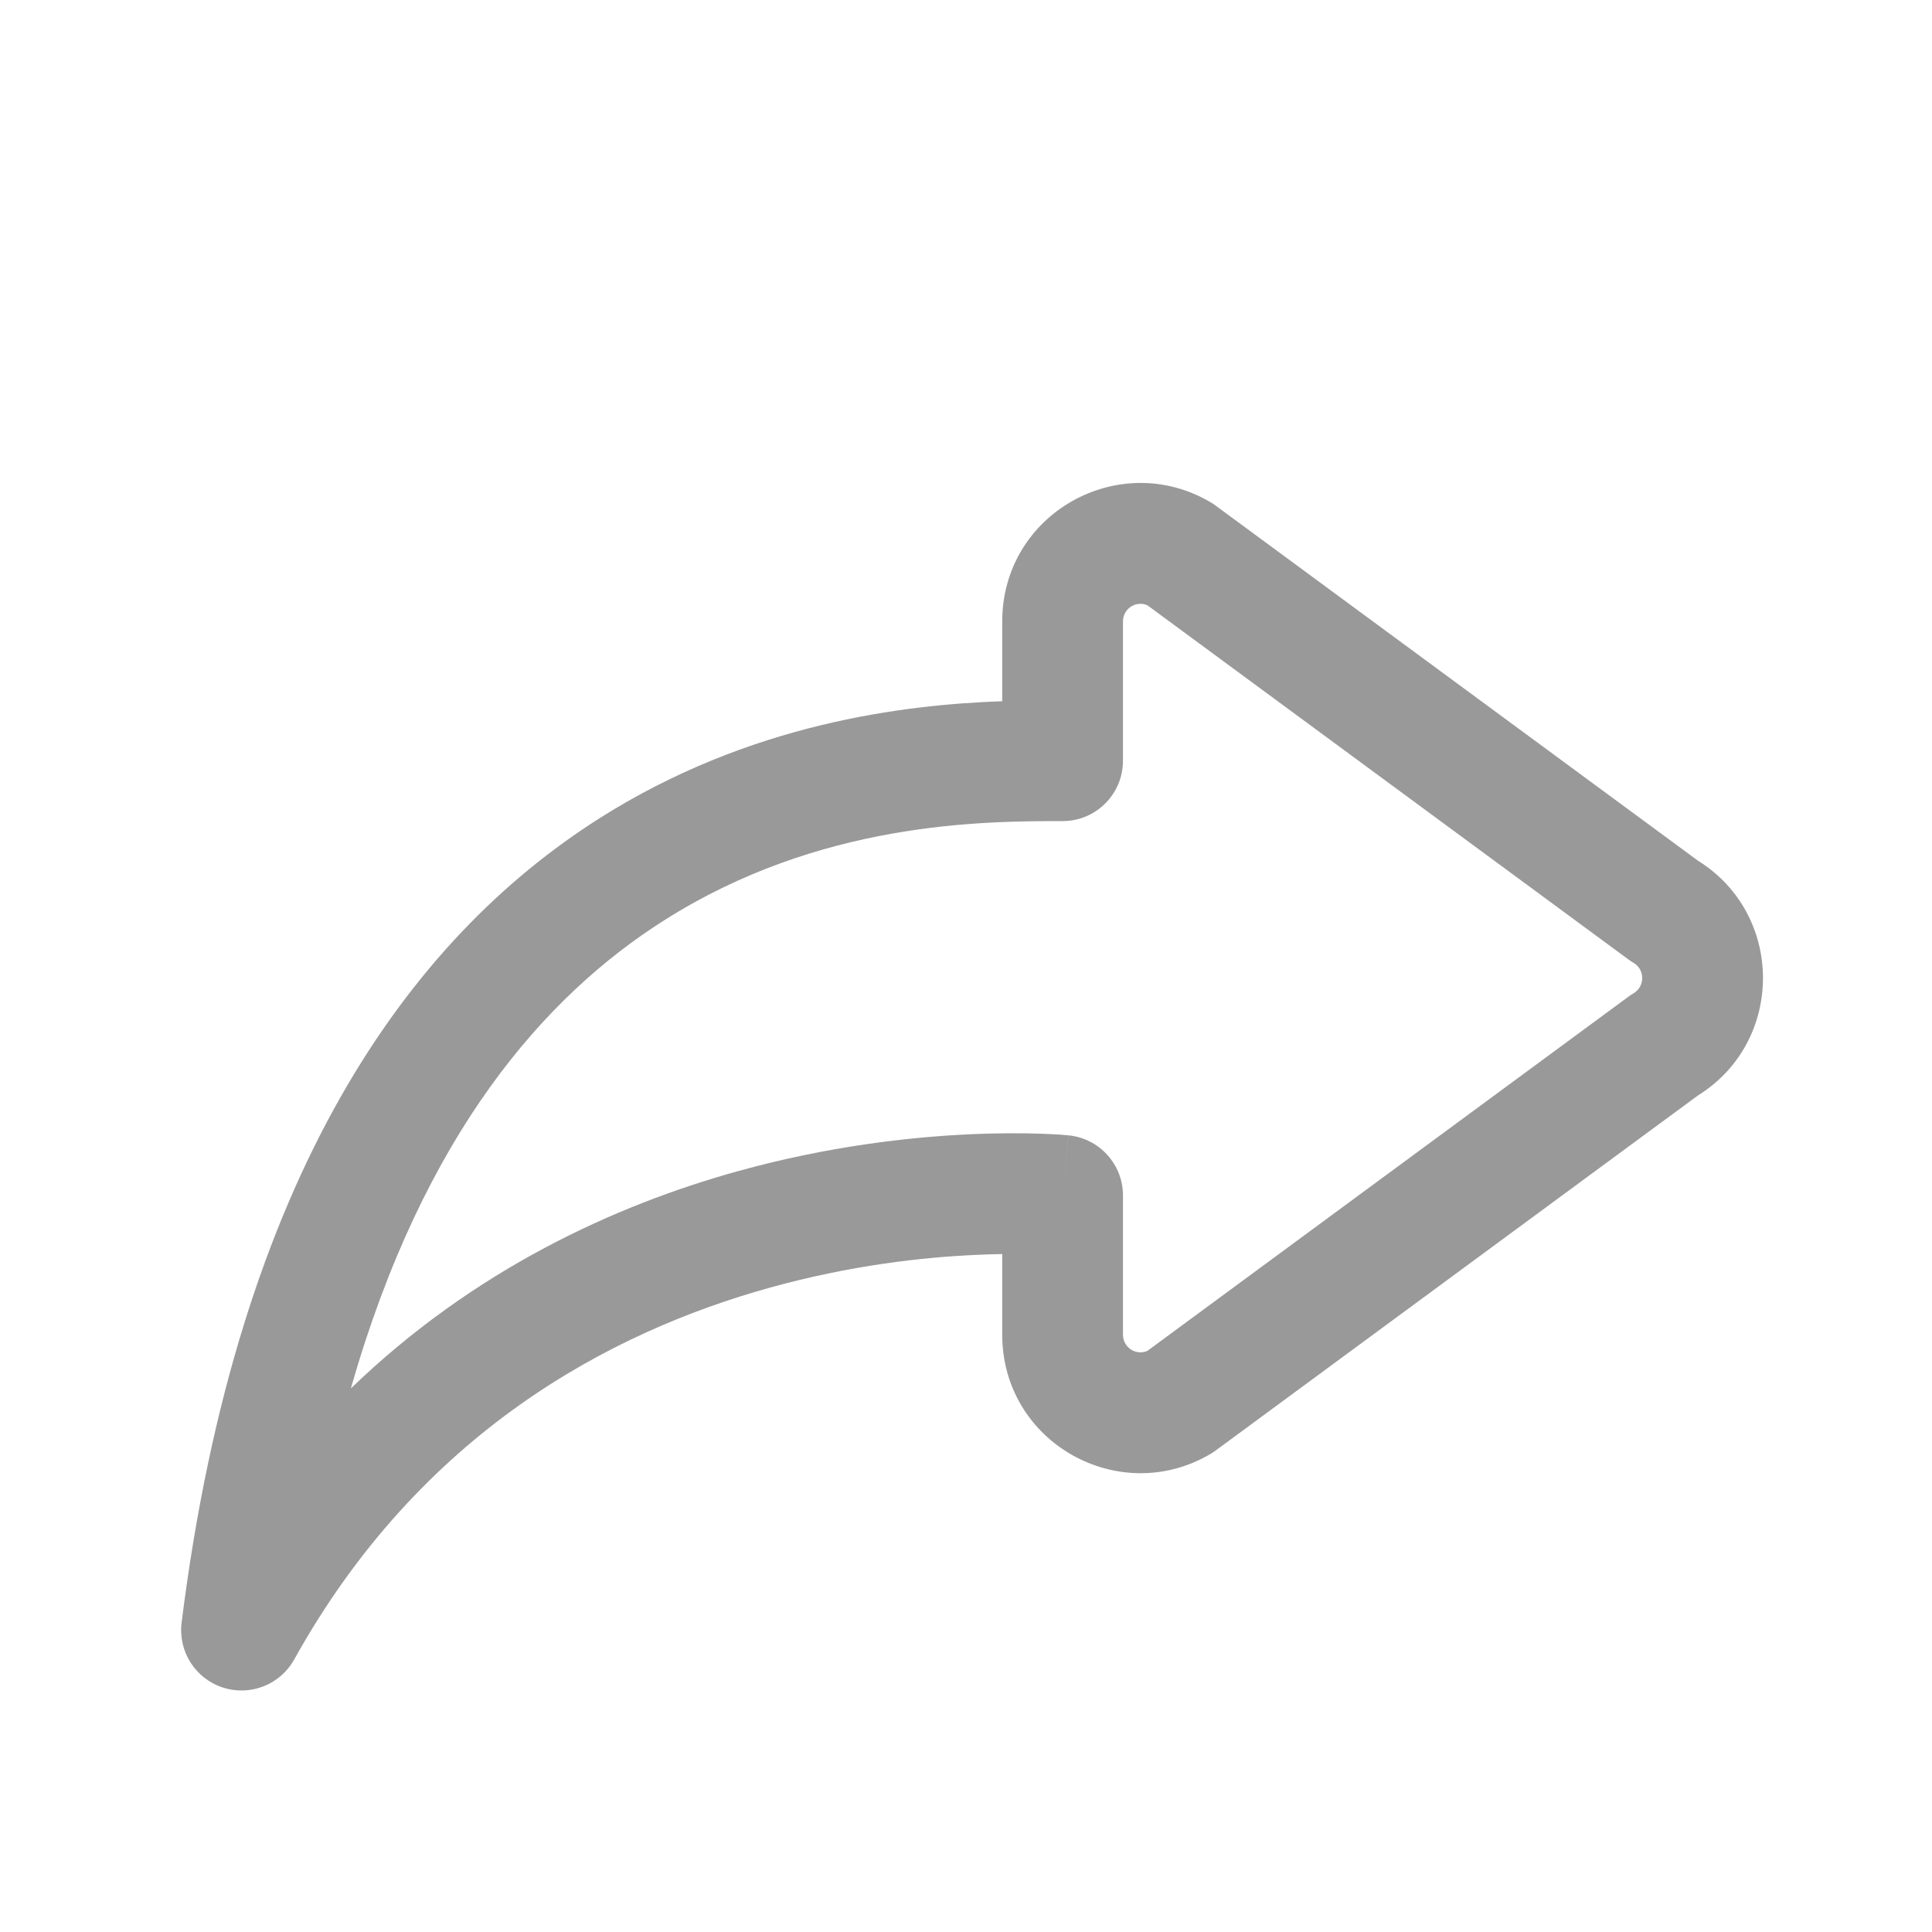 <svg width="20" height="20" viewBox="0 0 20 20" fill="none" xmlns="http://www.w3.org/2000/svg">
<path fill-rule="evenodd" clip-rule="evenodd" d="M11.878 6.266C11.762 6.214 11.625 6.299 11.625 6.433V7.875C11.625 8.22 11.345 8.5 11 8.5C10.166 8.5 8.484 8.506 6.874 9.528C5.645 10.307 4.387 11.727 3.632 14.373C4.907 13.143 6.363 12.478 7.638 12.124C8.579 11.863 9.426 11.77 10.039 11.742C10.346 11.728 10.596 11.73 10.771 11.736C10.859 11.739 10.929 11.743 10.978 11.746C11.002 11.748 11.022 11.749 11.036 11.751L11.053 11.752L11.058 11.753L11.06 11.753L11.061 11.753C11.061 11.753 11.062 11.753 11 12.375L11.062 11.753C11.381 11.785 11.625 12.054 11.625 12.375V13.816C11.625 13.951 11.762 14.036 11.878 13.984L16.857 10.318C16.874 10.305 16.892 10.293 16.91 10.283C17.03 10.212 17.03 10.037 16.91 9.967C16.892 9.956 16.874 9.945 16.857 9.932L11.878 6.266ZM10.375 12.982C10.29 12.983 10.197 12.986 10.096 12.991C9.554 13.015 8.804 13.098 7.972 13.329C6.314 13.789 4.351 14.831 3.046 17.178C2.901 17.44 2.591 17.562 2.306 17.469C2.021 17.376 1.843 17.095 1.88 16.797C2.46 12.159 4.237 9.72 6.204 8.472C7.762 7.484 9.363 7.295 10.375 7.259V6.433C10.375 5.314 11.587 4.642 12.531 5.199C12.549 5.209 12.567 5.221 12.584 5.234L17.576 8.909C18.475 9.468 18.475 10.782 17.576 11.341L12.584 15.016C12.567 15.029 12.549 15.04 12.531 15.051C11.587 15.608 10.375 14.936 10.375 13.816V12.982Z" fill="#999999"/>
</svg>
